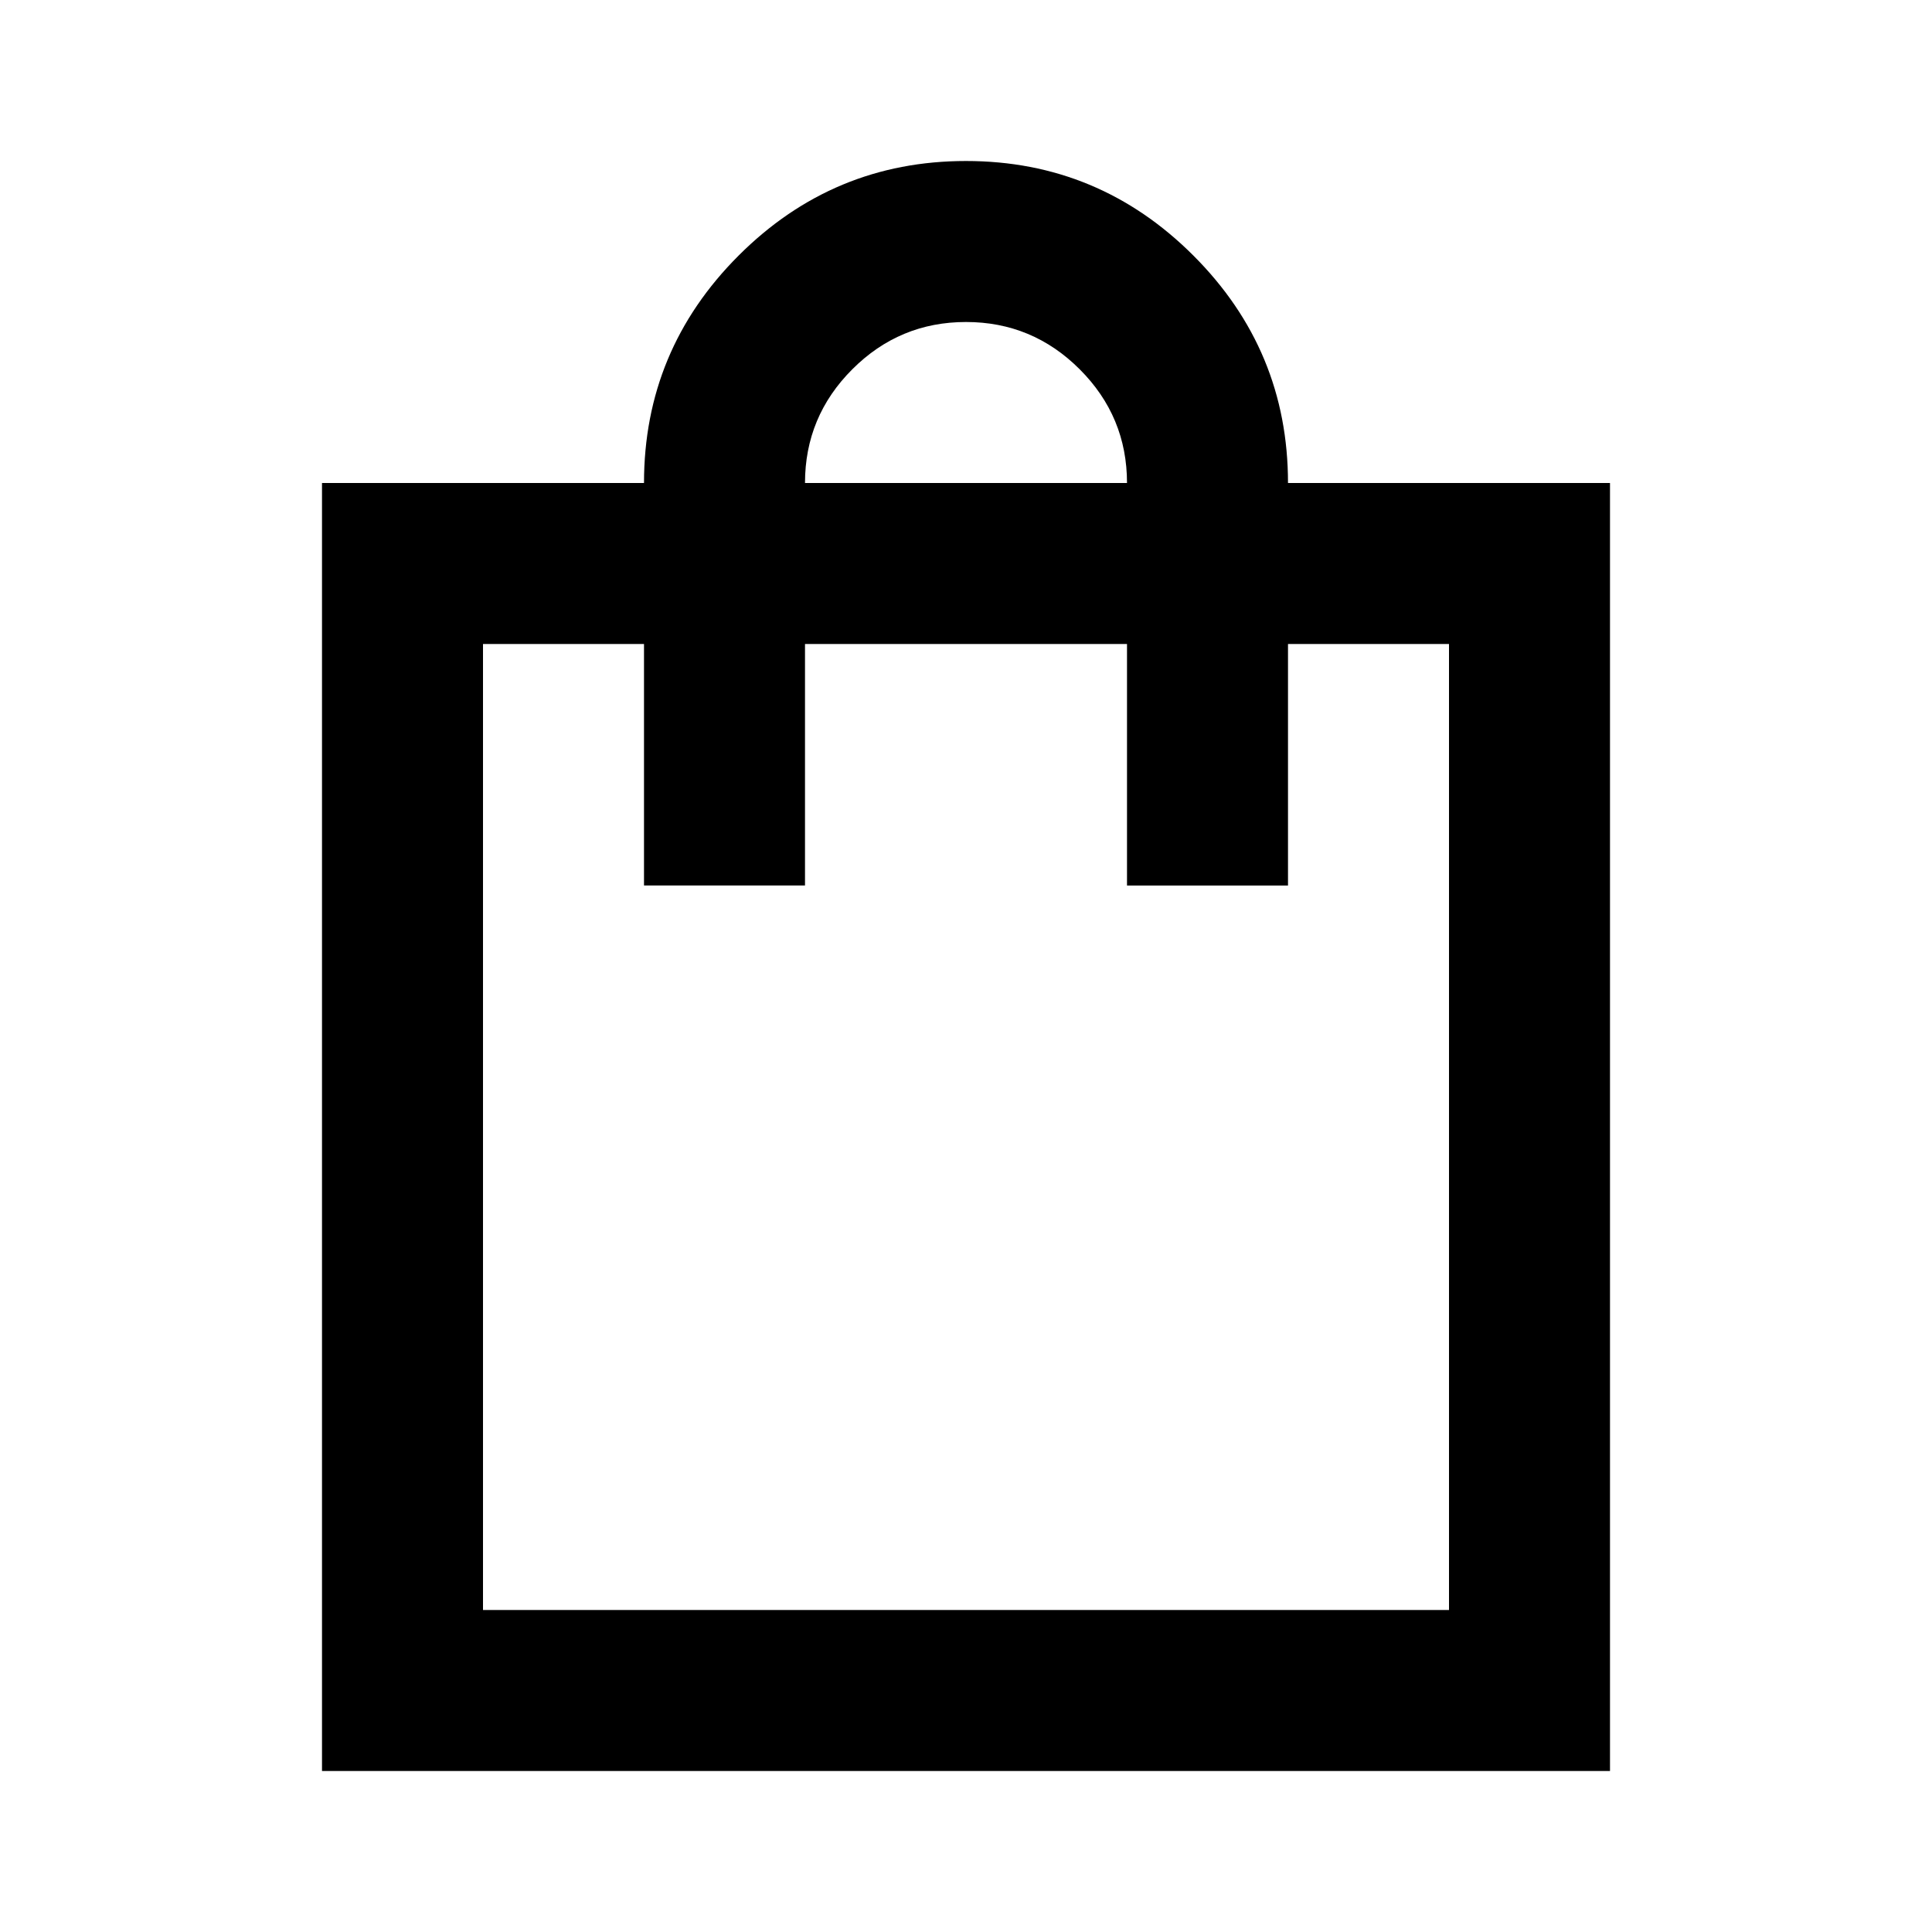 <svg xmlns="http://www.w3.org/2000/svg" height="24" viewBox="0 -960 960 960" width="24"><path d="M160-80v-640h160q0-66 47-113t113-47q66 0 113 47t47 113h160v640H160Zm80-80h480v-480h-80v120h-80v-120H400v120h-80v-120h-80v480Zm160-560h160q0-33-23.5-56.5T480-800q-33 0-56.5 23.5T400-720ZM240-160v-480 480Z"/></svg>